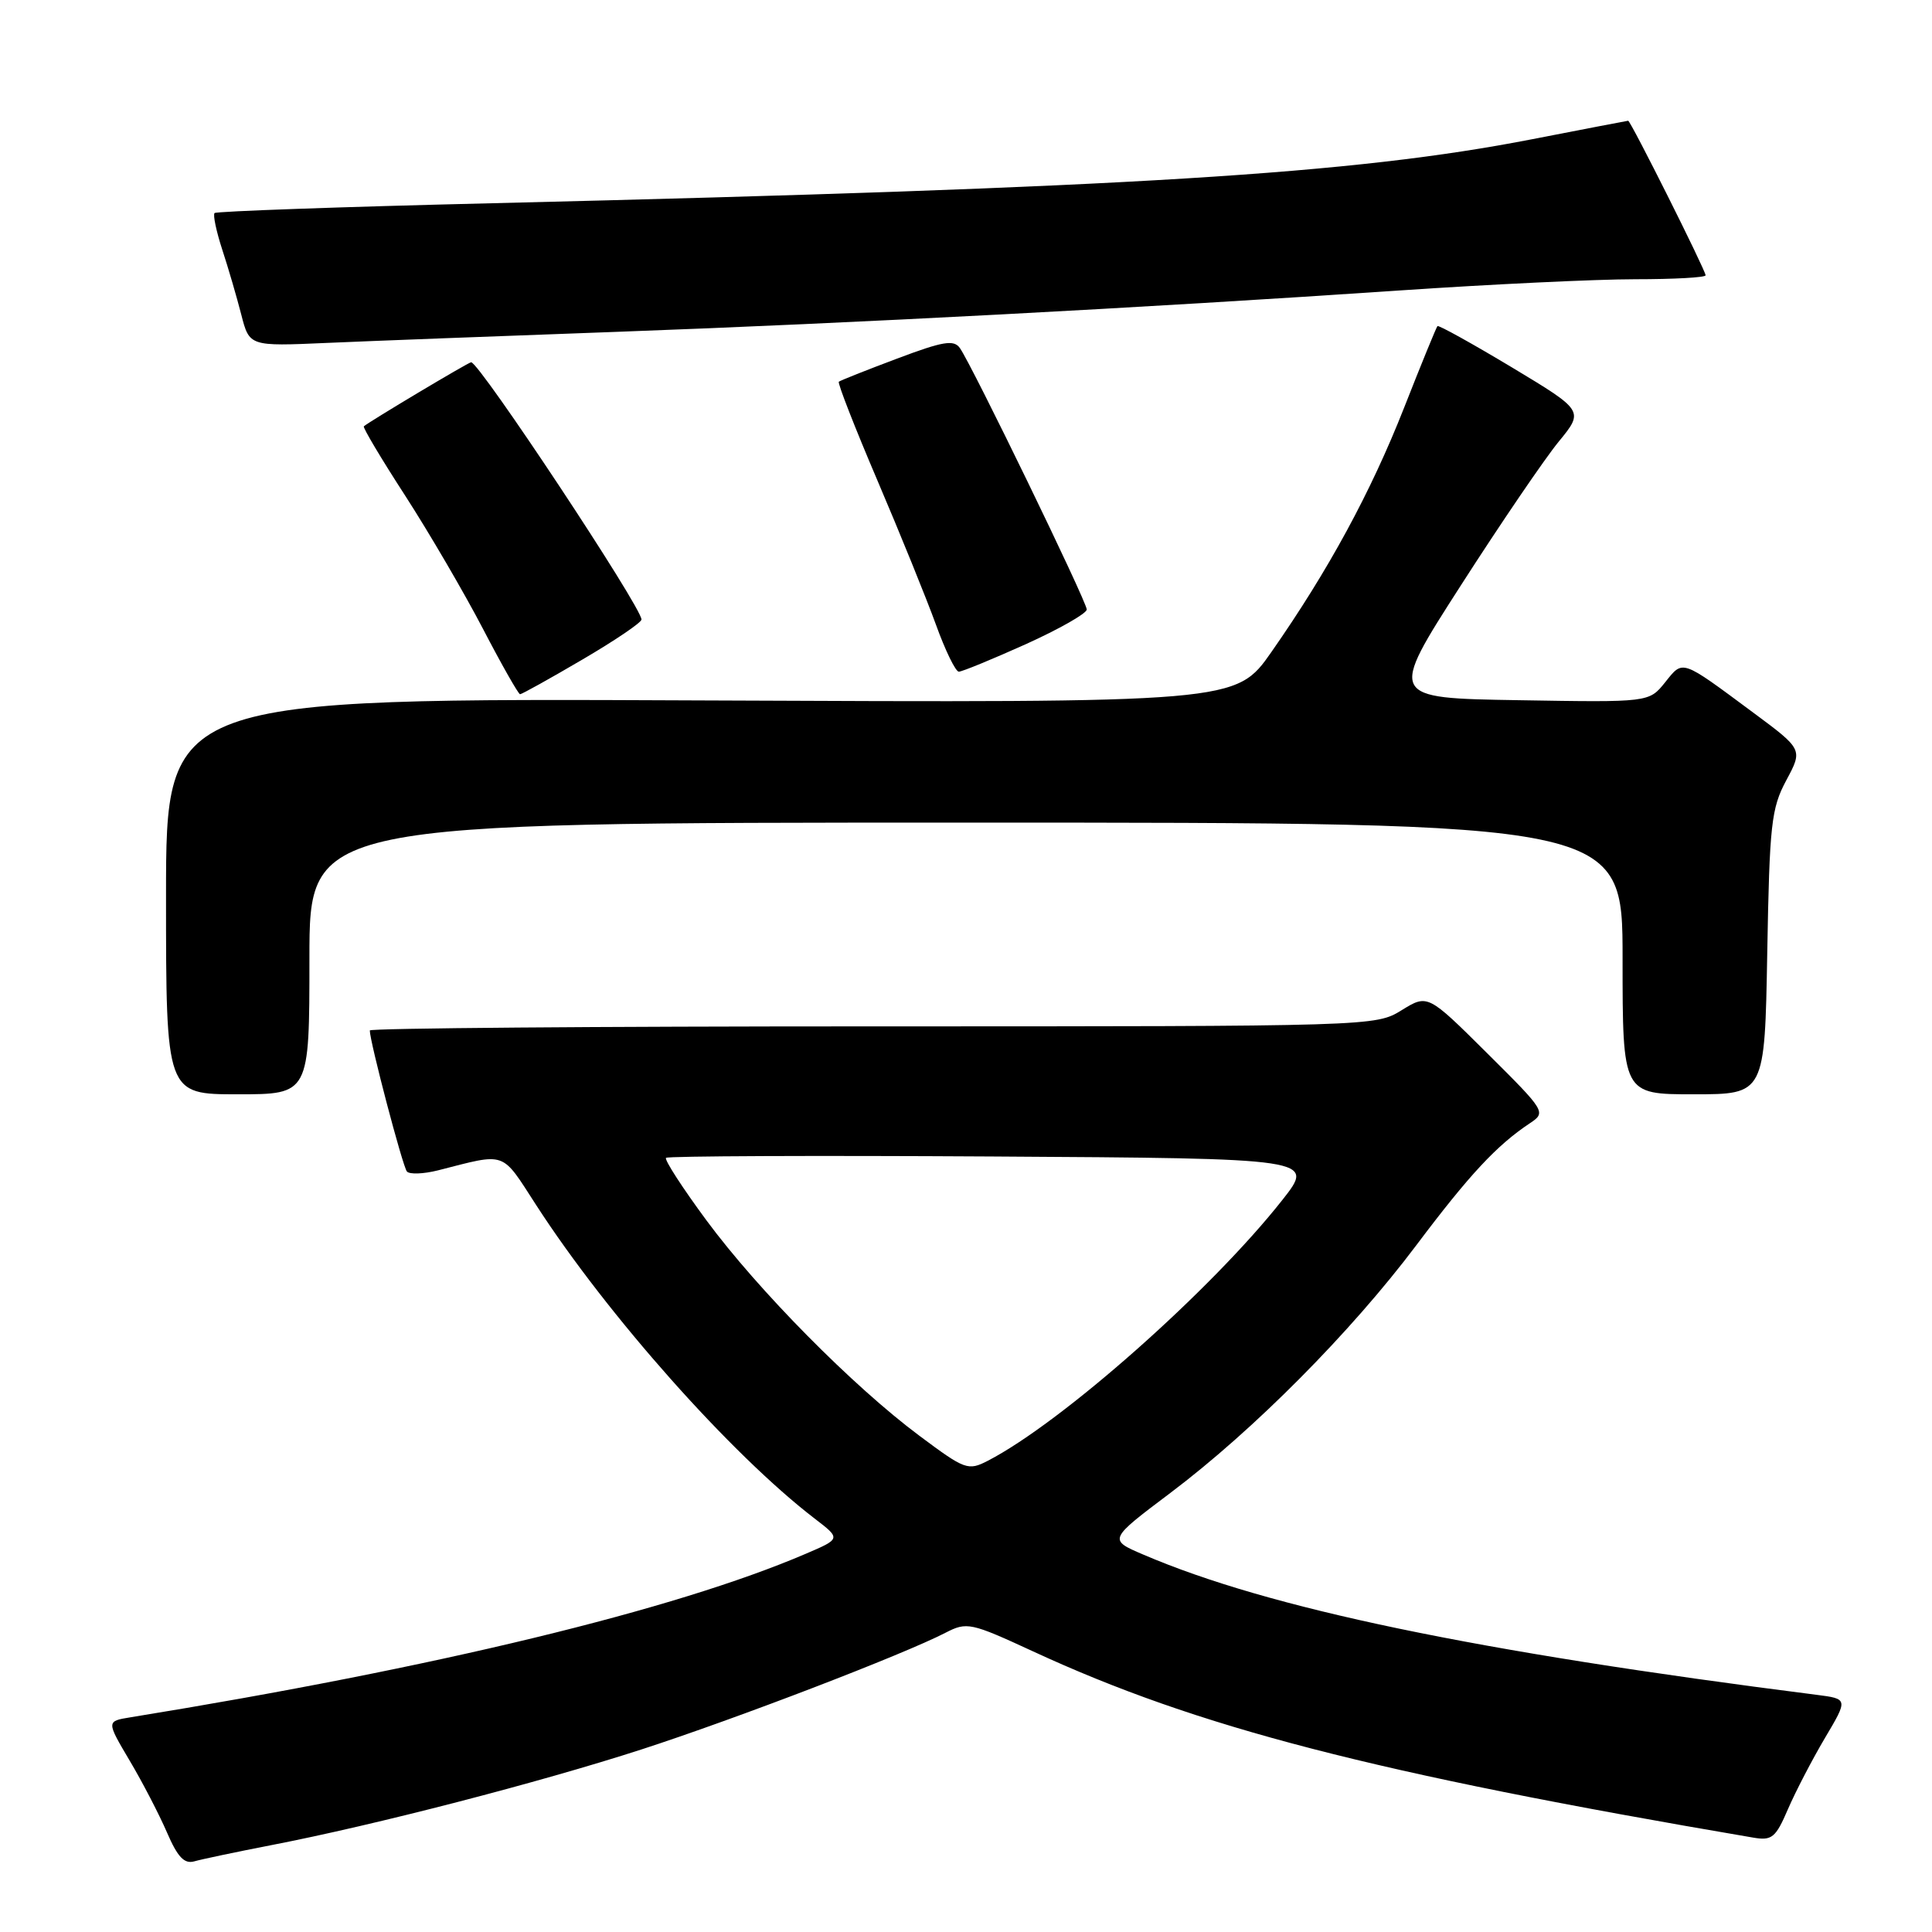 <?xml version="1.0" encoding="UTF-8" standalone="no"?>
<!DOCTYPE svg PUBLIC "-//W3C//DTD SVG 1.1//EN" "http://www.w3.org/Graphics/SVG/1.1/DTD/svg11.dtd" >
<svg xmlns="http://www.w3.org/2000/svg" xmlns:xlink="http://www.w3.org/1999/xlink" version="1.1" viewBox="0 0 256 256">
 <g >
 <path fill="currentColor"
d=" M 36.00 244.48 C 49.64 241.84 71.50 236.18 85.00 231.81 C 97.49 227.76 119.69 219.24 125.28 216.35 C 128.12 214.89 128.60 214.99 136.87 218.81 C 158.68 228.90 182.00 234.93 232.29 243.49 C 234.79 243.92 235.28 243.52 236.91 239.73 C 237.91 237.41 240.12 233.16 241.81 230.30 C 244.89 225.11 244.89 225.11 240.69 224.57 C 195.53 218.83 168.13 213.13 151.49 205.99 C 146.86 204.01 146.86 204.01 155.08 197.82 C 166.13 189.49 178.98 176.55 187.67 165.00 C 194.69 155.66 198.33 151.75 202.71 148.84 C 204.89 147.39 204.82 147.27 197.05 139.55 C 189.18 131.73 189.18 131.73 185.72 133.86 C 182.28 135.99 181.94 136.00 115.63 136.00 C 78.98 136.00 49.00 136.24 49.00 136.54 C 49.00 138.01 53.36 154.60 53.92 155.23 C 54.27 155.63 56.12 155.56 58.03 155.08 C 67.21 152.74 66.36 152.44 71.04 159.67 C 80.48 174.28 96.88 192.73 107.96 201.23 C 111.43 203.89 111.43 203.89 106.73 205.90 C 89.46 213.30 57.85 220.96 17.30 227.55 C 14.09 228.07 14.09 228.07 17.18 233.29 C 18.88 236.15 21.10 240.44 22.13 242.82 C 23.53 246.07 24.42 247.01 25.74 246.64 C 26.71 246.36 31.32 245.39 36.00 244.48 Z  M 41.00 127.00 C 41.00 109.00 41.00 109.00 128.00 109.00 C 215.00 109.00 215.00 109.00 215.00 127.00 C 215.00 145.00 215.00 145.00 224.42 145.00 C 233.84 145.00 233.84 145.00 234.17 126.25 C 234.47 109.22 234.70 107.12 236.69 103.40 C 238.89 99.30 238.89 99.30 232.28 94.40 C 222.66 87.27 223.05 87.40 220.63 90.42 C 218.50 93.07 218.50 93.07 201.24 92.78 C 183.98 92.50 183.98 92.50 193.57 77.57 C 198.84 69.36 204.67 60.80 206.52 58.54 C 209.89 54.43 209.89 54.43 200.32 48.67 C 195.05 45.51 190.62 43.05 190.47 43.21 C 190.32 43.37 188.33 48.22 186.06 54.00 C 181.63 65.25 176.02 75.58 168.47 86.39 C 163.76 93.12 163.76 93.12 92.88 92.81 C 22.00 92.50 22.00 92.50 22.00 118.75 C 22.00 145.00 22.00 145.00 31.50 145.00 C 41.00 145.00 41.00 145.00 41.00 127.00 Z  M 77.16 87.40 C 81.47 84.88 85.00 82.49 85.00 82.09 C 85.00 80.44 63.52 48.00 62.43 48.00 C 62.08 48.00 48.94 55.85 48.21 56.49 C 48.05 56.64 50.52 60.79 53.71 65.71 C 56.89 70.64 61.52 78.57 64.00 83.33 C 66.47 88.08 68.69 91.98 68.91 91.99 C 69.14 91.99 72.85 89.93 77.16 87.40 Z  M 135.92 85.36 C 140.36 83.35 144.00 81.28 144.00 80.76 C 144.00 79.72 128.80 48.40 127.19 46.12 C 126.39 44.98 124.96 45.22 118.86 47.52 C 114.81 49.04 111.34 50.42 111.15 50.58 C 110.96 50.74 113.26 56.63 116.27 63.68 C 119.28 70.73 122.76 79.31 124.01 82.75 C 125.25 86.19 126.62 89.00 127.05 89.00 C 127.48 89.00 131.47 87.36 135.92 85.36 Z  M 82.00 43.96 C 113.13 42.82 151.25 40.81 185.42 38.49 C 197.48 37.67 211.54 37.00 216.67 37.00 C 221.80 37.00 226.00 36.77 226.00 36.48 C 226.00 35.83 216.07 16.00 215.74 16.00 C 215.61 16.01 209.88 17.11 203.00 18.45 C 179.29 23.07 150.04 24.87 65.18 26.93 C 45.20 27.41 28.67 28.00 28.43 28.23 C 28.20 28.47 28.66 30.65 29.45 33.08 C 30.25 35.51 31.38 39.39 31.97 41.69 C 33.05 45.89 33.05 45.89 43.27 45.44 C 48.90 45.19 66.32 44.53 82.00 43.96 Z  M 121.83 190.25 C 113.04 183.70 100.46 170.98 93.59 161.68 C 90.41 157.37 88.01 153.66 88.25 153.42 C 88.49 153.18 107.94 153.10 131.47 153.24 C 174.25 153.50 174.25 153.50 169.92 159.00 C 160.48 170.98 140.73 188.47 130.91 193.55 C 128.27 194.91 127.89 194.77 121.83 190.25 Z "/>
</g>
</svg>